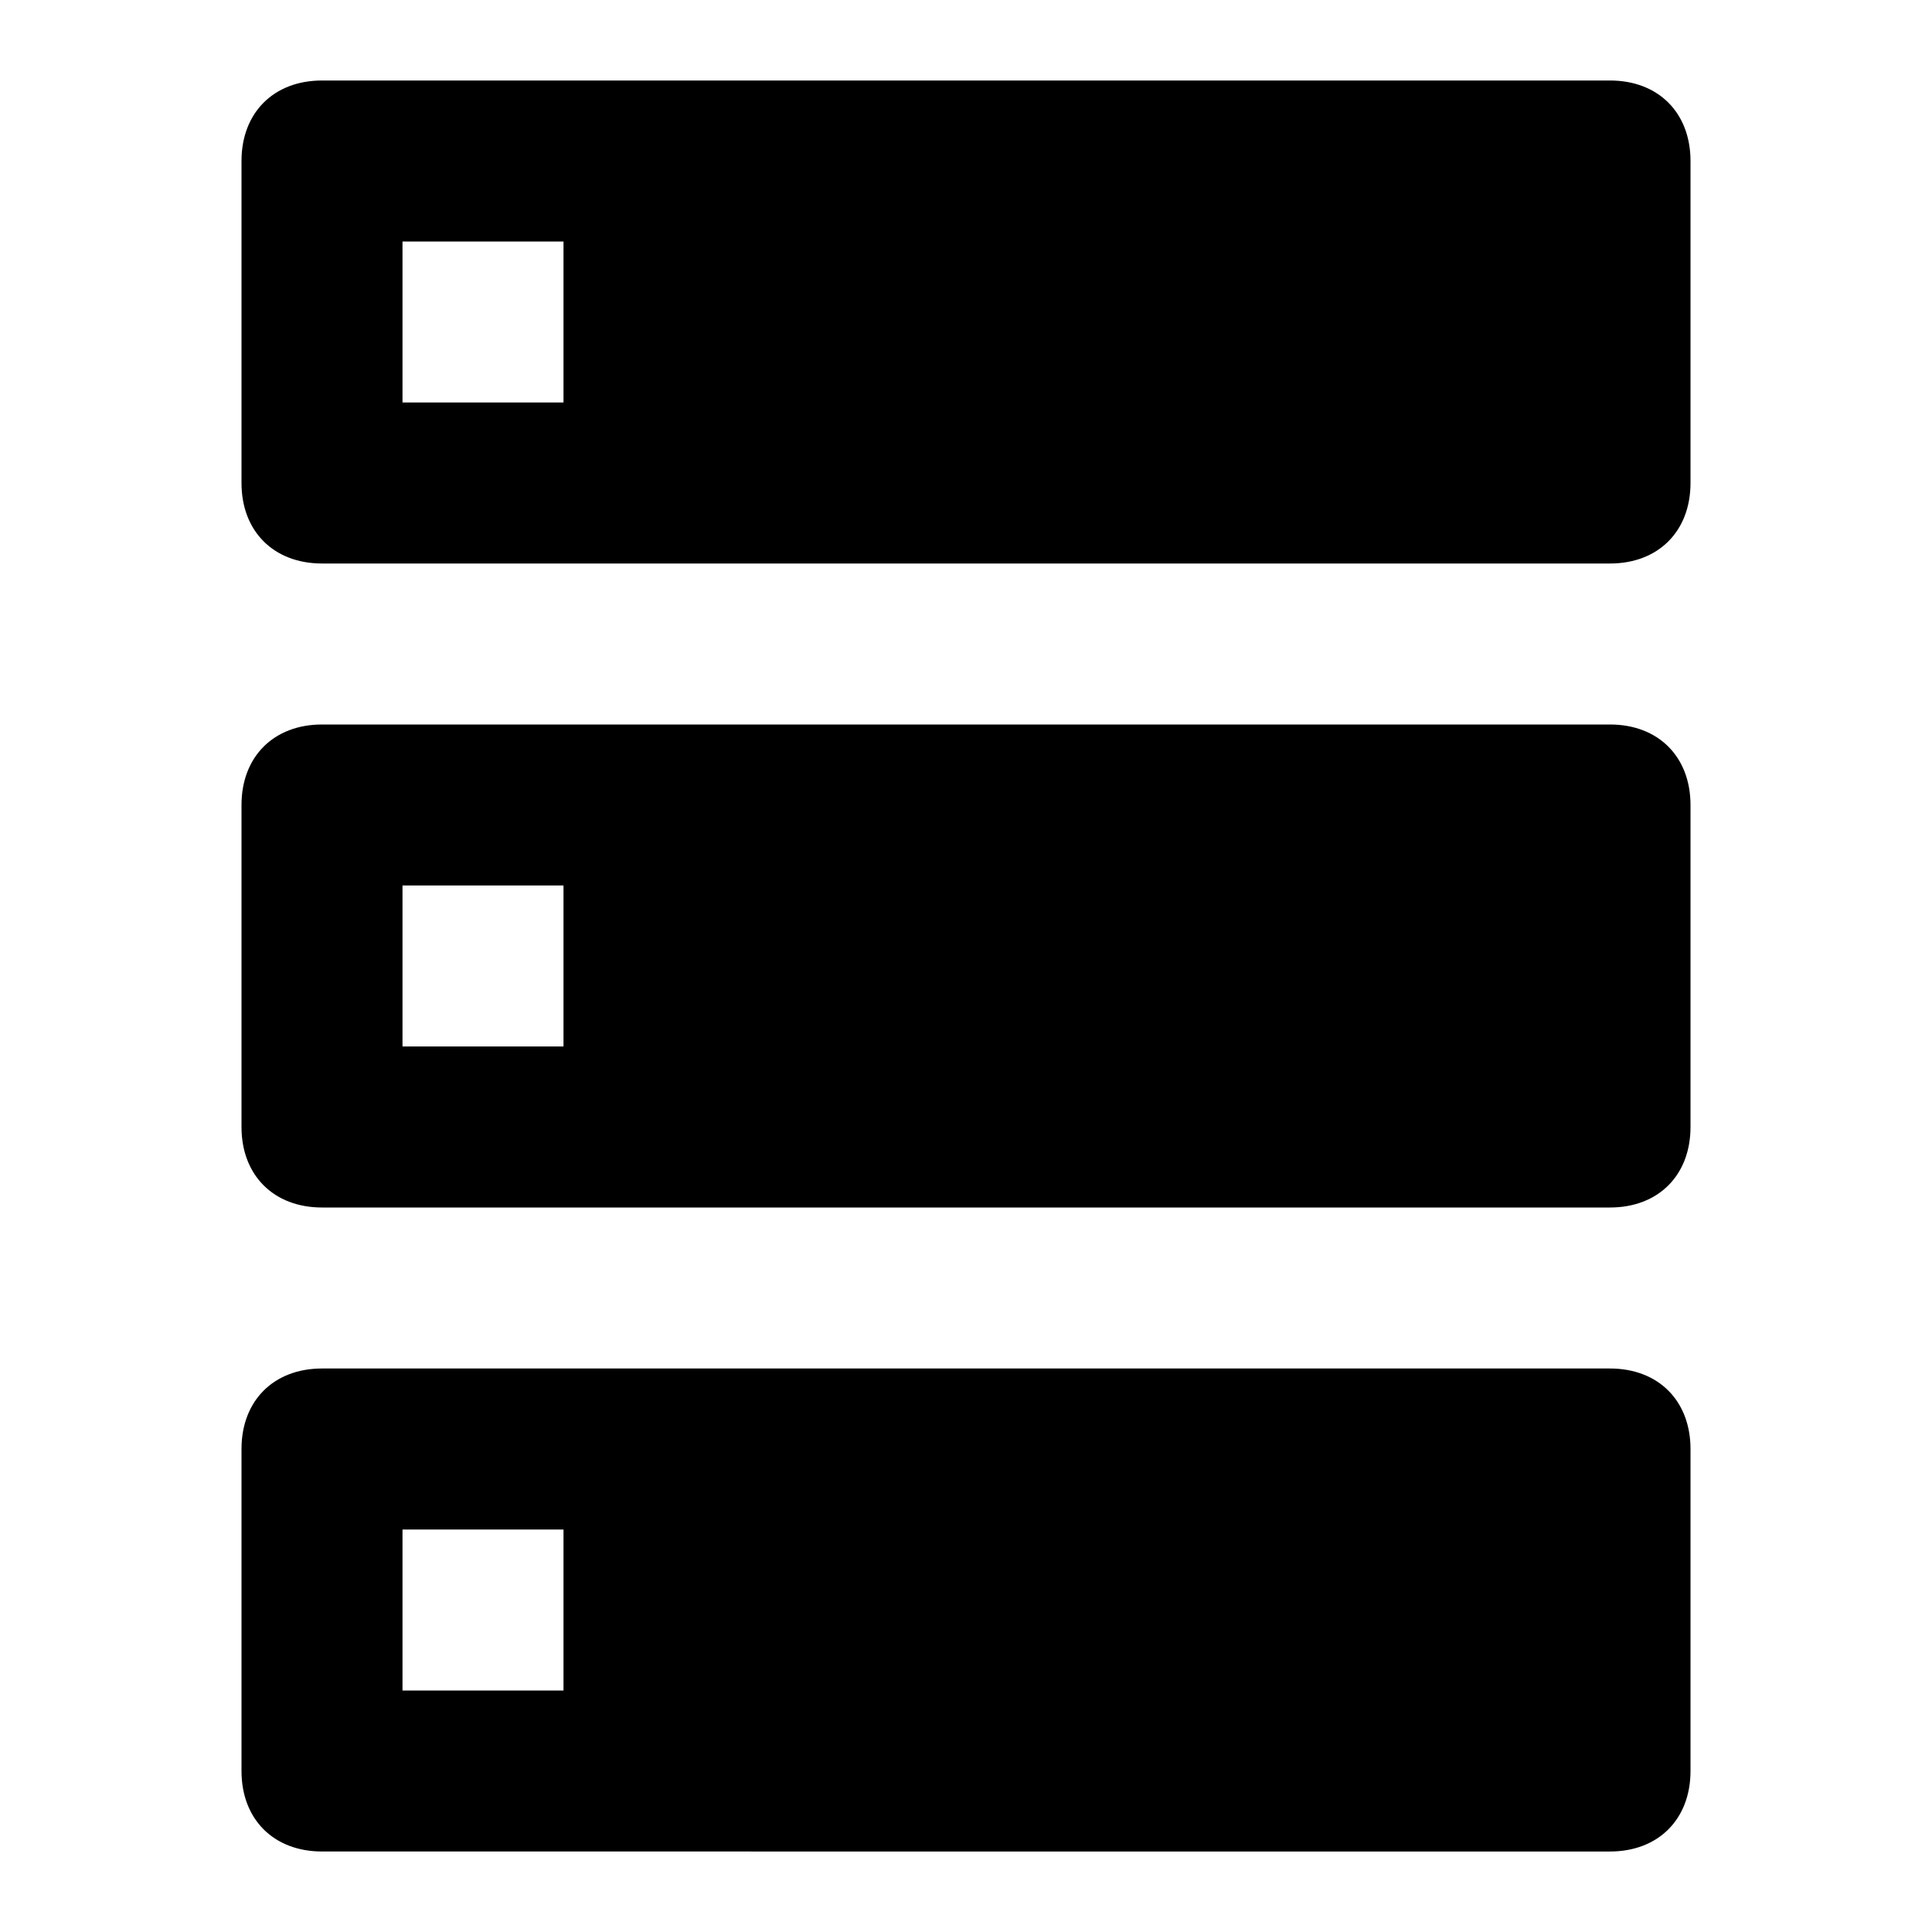 <?xml version="1.0" encoding="utf-8"?>
<!-- Generator: Adobe Illustrator 21.1.0, SVG Export Plug-In . SVG Version: 6.00 Build 0)  -->
<svg version="1.1" id="Layer_1" xmlns="http://www.w3.org/2000/svg" xmlns:xlink="http://www.w3.org/1999/xlink" x="0px" y="0px"
	 viewBox="0 0 24 24" style="enable-background:new 0 0 24 24;" xml:space="preserve">
<path d="M4,1h16c0.6,0,1,0.4,1,1v4c0,0.6-0.4,1-1,1H4C3.4,7,3,6.6,3,6V2C3,1.4,3.4,1,4,1z M4,9h16c0.6,0,1,0.4,1,1v4
	c0,0.6-0.4,1-1,1H4c-0.6,0-1-0.4-1-1v-4C3,9.4,3.4,9,4,9z M4,17h16c0.6,0,1,0.4,1,1v4c0,0.6-0.4,1-1,1H4c-0.6,0-1-0.4-1-1v-4
	C3,17.4,3.4,17,4,17z M5,3v2h2V3H5z M5,11v2h2v-2H5z M5,19v2h2v-2H5z"/>
</svg>
